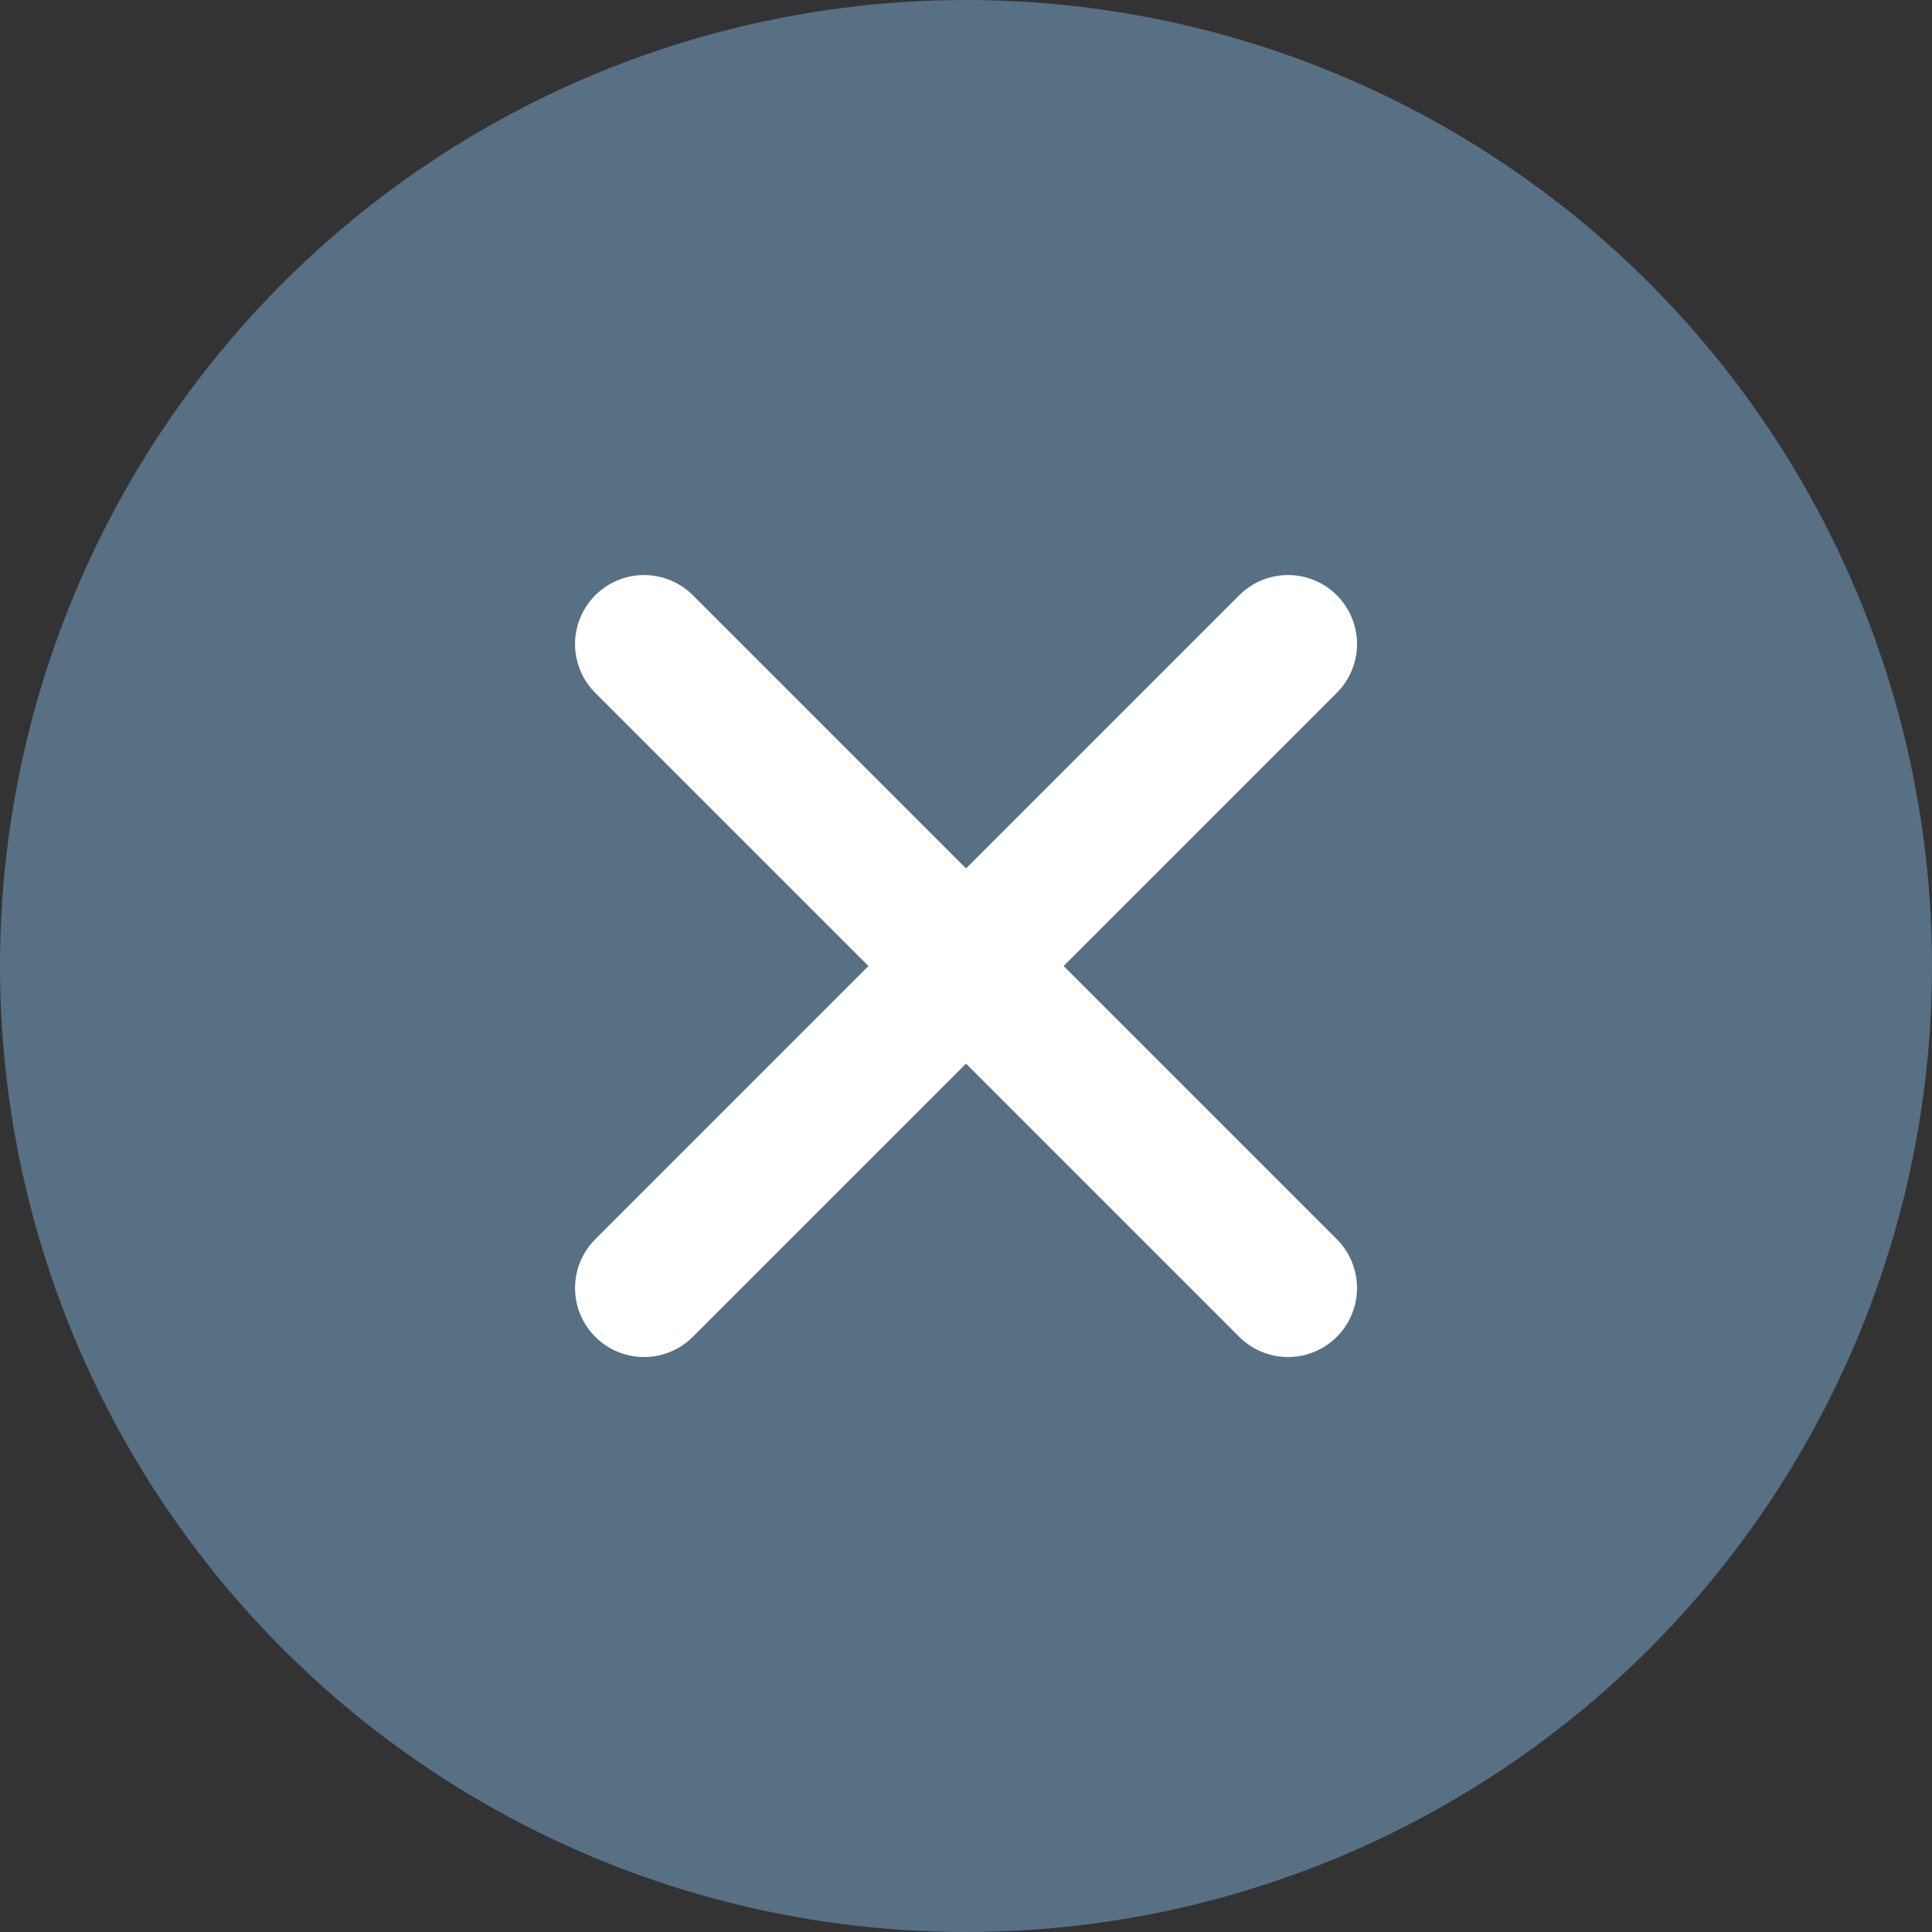 <svg width="28" height="28" viewBox="0 0 28 28" fill="none" xmlns="http://www.w3.org/2000/svg">
<rect x="0" y="0" width="28" height="28" fill="#333333" stroke="none"/>
<g clip-path="url(#clip0_3647_11687)">
<circle cx="14" cy="14" r="14" fill="#577084"/>
<path d="M18.667 9.334L9.334 18.667" stroke="white" stroke-width="2" stroke-linecap="round" stroke-linejoin="round"/>
<path d="M9.334 9.334L18.667 18.667" stroke="white" stroke-width="2" stroke-linecap="round" stroke-linejoin="round"/>
</g>
<defs>
<clipPath id="clip0_3647_11687">
<rect width="28" height="28" fill="white"/>
</clipPath>
</defs>
</svg>
